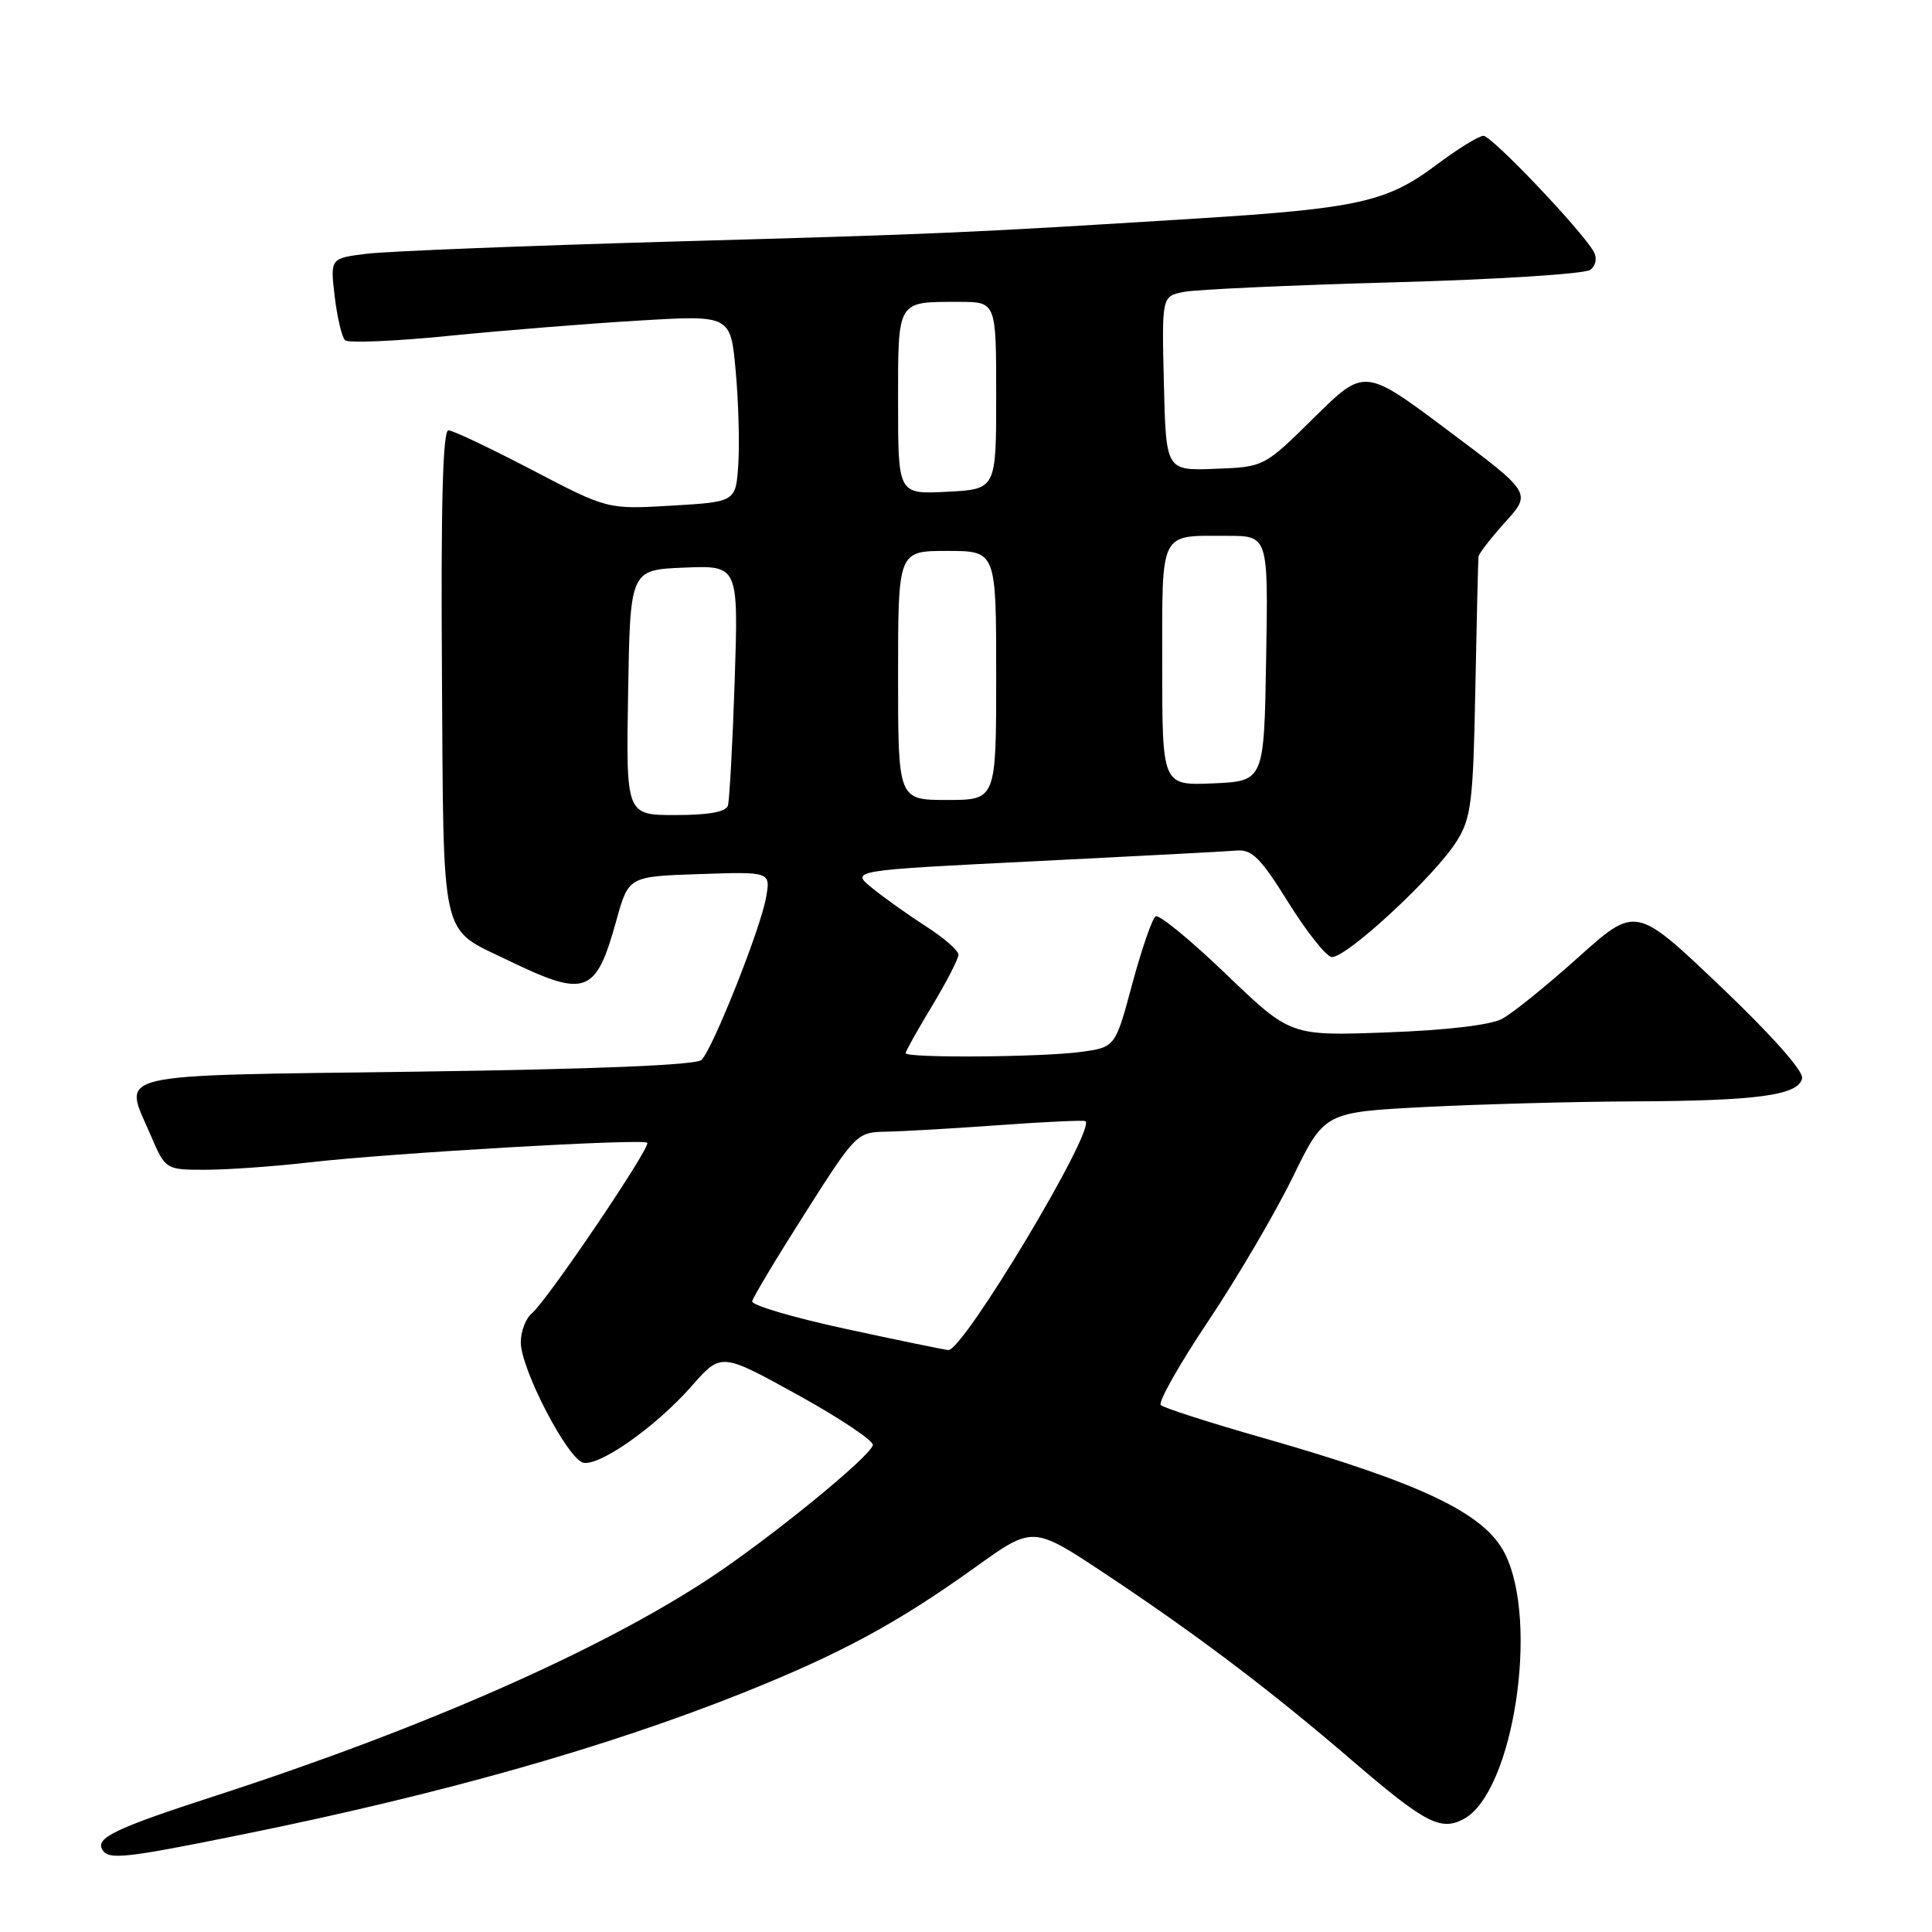 <?xml version="1.0" encoding="UTF-8" standalone="no"?>
<!DOCTYPE svg PUBLIC "-//W3C//DTD SVG 1.1//EN" "http://www.w3.org/Graphics/SVG/1.1/DTD/svg11.dtd" >
<svg xmlns="http://www.w3.org/2000/svg" xmlns:xlink="http://www.w3.org/1999/xlink" version="1.1" viewBox="0 0 256 256">
 <g >
 <path fill="currentColor"
d=" M 32.15 243.07 C 58.48 237.74 80.36 231.54 98.50 224.29 C 111.46 219.10 118.89 215.08 129.27 207.64 C 136.87 202.18 136.87 202.18 146.41 208.51 C 158.62 216.62 168.28 223.92 179.25 233.35 C 188.81 241.56 190.90 242.66 193.95 241.03 C 200.51 237.51 204.00 214.91 199.39 205.83 C 196.67 200.49 188.40 196.55 167.26 190.50 C 160.24 188.50 154.19 186.55 153.81 186.18 C 153.43 185.80 156.26 180.79 160.11 175.04 C 163.96 169.28 168.99 160.70 171.30 155.97 C 175.50 147.37 175.50 147.37 188.91 146.68 C 196.28 146.31 208.66 145.97 216.41 145.94 C 232.89 145.87 238.35 145.13 238.79 142.87 C 238.97 141.91 234.67 137.07 227.92 130.65 C 216.75 120.02 216.75 120.02 209.12 126.86 C 204.93 130.62 200.38 134.30 199.00 135.02 C 197.48 135.83 191.51 136.52 183.74 136.80 C 170.99 137.27 170.99 137.27 162.47 129.09 C 157.79 124.59 153.58 121.14 153.13 121.42 C 152.67 121.70 151.29 125.72 150.04 130.34 C 147.78 138.76 147.78 138.76 143.25 139.38 C 138.05 140.09 120.00 140.22 120.00 139.55 C 120.00 139.30 121.57 136.49 123.50 133.30 C 125.42 130.11 127.00 127.05 127.00 126.50 C 127.00 125.95 125.08 124.28 122.75 122.78 C 120.41 121.28 117.19 118.99 115.59 117.69 C 112.67 115.33 112.67 115.33 137.09 114.12 C 150.51 113.45 162.58 112.82 163.91 112.70 C 165.89 112.54 167.08 113.73 170.66 119.50 C 173.06 123.35 175.64 126.64 176.41 126.80 C 178.15 127.18 190.20 116.04 193.06 111.40 C 194.95 108.35 195.21 106.20 195.49 91.24 C 195.67 82.03 195.86 74.16 195.91 73.75 C 195.96 73.34 197.56 71.28 199.47 69.16 C 202.94 65.32 202.94 65.32 191.87 57.04 C 180.80 48.75 180.80 48.75 174.15 55.31 C 167.50 61.88 167.50 61.88 161.00 62.12 C 154.50 62.37 154.50 62.37 154.22 50.82 C 153.94 39.26 153.94 39.26 156.86 38.68 C 158.46 38.36 170.97 37.79 184.64 37.41 C 198.31 37.04 210.06 36.29 210.74 35.75 C 211.46 35.18 211.65 34.19 211.18 33.35 C 209.60 30.54 197.67 18.00 196.57 18.00 C 195.95 18.00 193.12 19.75 190.27 21.89 C 183.80 26.75 179.88 27.63 158.50 28.96 C 128.10 30.86 124.94 31.00 89.00 32.01 C 69.47 32.57 51.31 33.29 48.62 33.62 C 43.75 34.22 43.75 34.22 44.35 39.28 C 44.68 42.07 45.30 44.68 45.72 45.08 C 46.15 45.48 52.35 45.22 59.50 44.50 C 66.65 43.79 77.97 42.87 84.65 42.48 C 96.81 41.75 96.81 41.75 97.48 49.13 C 97.85 53.18 98.01 58.75 97.83 61.50 C 97.50 66.50 97.50 66.50 89.00 67.00 C 80.50 67.50 80.50 67.50 70.50 62.27 C 65.00 59.40 60.02 57.03 59.42 57.02 C 58.68 57.01 58.41 66.71 58.56 89.04 C 58.79 125.28 58.24 122.85 67.26 127.22 C 77.65 132.25 78.94 131.78 81.67 121.97 C 83.29 116.13 83.29 116.13 92.71 115.82 C 102.13 115.50 102.13 115.50 101.49 119.00 C 100.73 123.19 94.46 138.94 92.96 140.44 C 92.27 141.13 79.08 141.67 55.21 142.00 C 13.91 142.56 16.35 141.99 19.92 150.32 C 21.93 155.00 21.93 155.00 27.21 155.00 C 30.12 155.00 36.33 154.56 41.00 154.02 C 51.87 152.78 85.18 150.85 85.76 151.42 C 86.29 151.96 72.52 172.32 70.47 174.03 C 69.66 174.70 69.00 176.43 69.01 177.87 C 69.01 181.42 75.26 193.42 77.31 193.82 C 79.54 194.25 86.95 189.00 91.67 183.64 C 95.55 179.22 95.55 179.22 105.76 184.86 C 111.37 187.96 115.83 190.95 115.66 191.50 C 115.15 193.15 102.02 203.85 94.00 209.14 C 79.47 218.72 56.04 229.04 28.50 237.97 C 15.26 242.26 12.60 243.54 13.57 245.11 C 14.41 246.47 16.53 246.24 32.15 243.07 Z  M 112.00 176.07 C 105.12 174.58 99.57 172.95 99.67 172.43 C 99.76 171.92 102.91 166.67 106.67 160.76 C 113.45 150.10 113.53 150.03 117.50 149.95 C 119.70 149.91 126.45 149.52 132.50 149.08 C 138.55 148.64 143.65 148.41 143.83 148.56 C 145.21 149.69 127.60 179.07 125.65 178.89 C 125.02 178.83 118.88 177.56 112.00 176.07 Z  M 83.23 91.75 C 83.50 75.50 83.50 75.50 90.68 75.21 C 97.85 74.92 97.85 74.92 97.35 90.21 C 97.07 98.62 96.66 106.06 96.45 106.75 C 96.19 107.58 93.88 108.00 89.51 108.00 C 82.95 108.00 82.95 108.00 83.23 91.75 Z  M 119.00 89.50 C 119.00 73.00 119.00 73.00 125.50 73.00 C 132.00 73.00 132.00 73.00 132.00 89.50 C 132.00 106.00 132.00 106.00 125.50 106.00 C 119.00 106.00 119.00 106.00 119.00 89.50 Z  M 154.00 88.15 C 154.00 70.08 153.54 71.00 162.61 71.00 C 168.05 71.00 168.05 71.00 167.77 87.25 C 167.50 103.50 167.50 103.50 160.75 103.80 C 154.00 104.09 154.00 104.09 154.00 88.15 Z  M 119.00 53.36 C 119.00 39.64 118.79 40.00 127.08 40.00 C 132.00 40.00 132.00 40.00 132.00 52.41 C 132.00 64.83 132.00 64.83 125.50 65.16 C 119.00 65.50 119.00 65.50 119.00 53.36 Z "/>
</g>
</svg>
